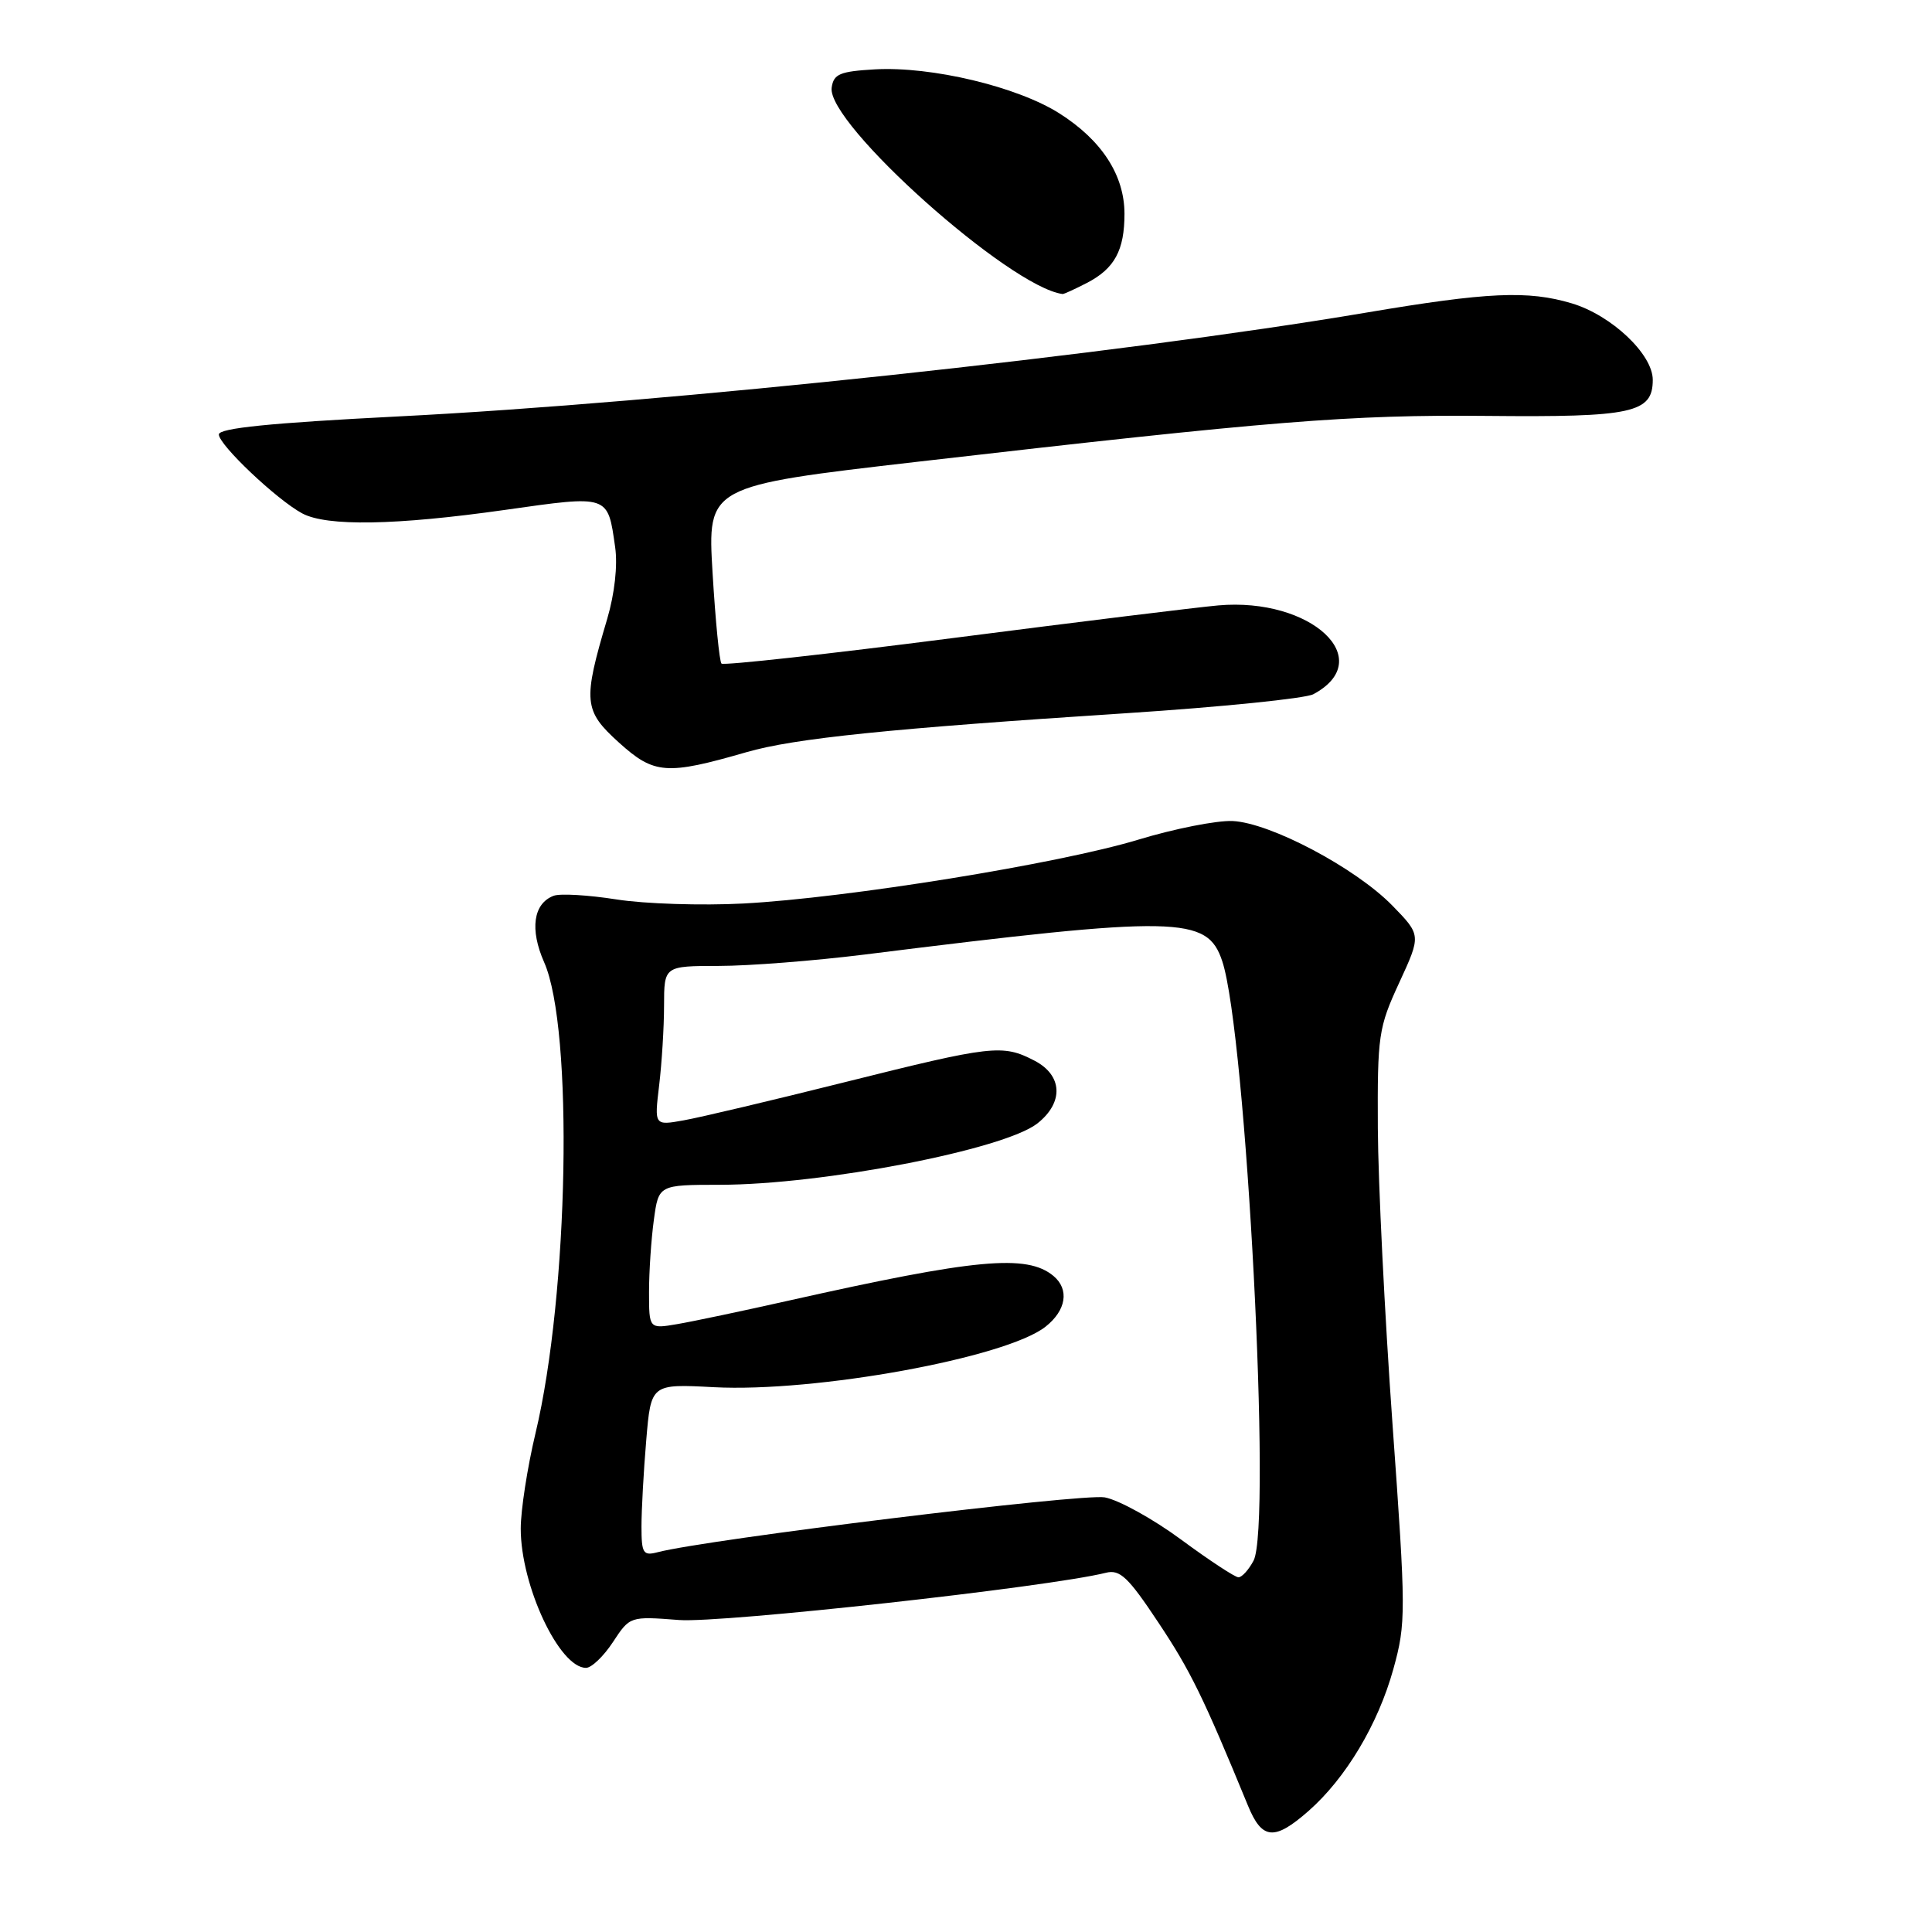 <?xml version="1.0" encoding="UTF-8" standalone="no"?>
<!DOCTYPE svg PUBLIC "-//W3C//DTD SVG 1.1//EN" "http://www.w3.org/Graphics/SVG/1.1/DTD/svg11.dtd" >
<svg xmlns="http://www.w3.org/2000/svg" xmlns:xlink="http://www.w3.org/1999/xlink" version="1.1" viewBox="0 0 256 256">
 <g >
 <path fill="currentColor"
d=" M 173.38 239.97 C 178.32 235.63 182.60 228.48 184.63 221.15 C 186.31 215.06 186.31 213.69 184.51 188.65 C 183.48 174.27 182.61 156.65 182.57 149.50 C 182.51 137.18 182.65 136.17 185.41 130.20 C 188.31 123.91 188.31 123.91 184.49 119.99 C 179.61 115.00 168.31 109.02 163.32 108.79 C 161.22 108.70 155.60 109.81 150.83 111.26 C 140.33 114.45 112.22 118.99 98.50 119.72 C 93.00 120.01 85.43 119.77 81.69 119.18 C 77.94 118.59 74.19 118.37 73.35 118.70 C 70.66 119.73 70.18 123.15 72.10 127.50 C 76.01 136.32 75.36 171.49 70.96 189.90 C 69.88 194.42 69.00 200.12 69.00 202.55 C 69.00 210.10 74.11 221.00 77.65 221.00 C 78.38 221.00 79.99 219.46 81.22 217.58 C 83.47 214.16 83.47 214.16 89.98 214.66 C 95.66 215.09 138.96 210.30 146.54 208.40 C 148.40 207.93 149.50 208.98 153.50 215.01 C 157.74 221.38 159.44 224.85 165.36 239.25 C 167.22 243.79 168.86 243.94 173.38 239.97 Z  M 98.90 99.67 C 105.23 97.83 117.97 96.53 149.30 94.50 C 161.84 93.68 172.96 92.55 174.02 91.99 C 182.60 87.40 173.74 79.13 161.42 80.22 C 158.71 80.46 142.91 82.40 126.30 84.54 C 109.68 86.68 95.87 88.20 95.60 87.93 C 95.33 87.66 94.80 82.26 94.42 75.92 C 93.73 64.40 93.73 64.40 121.62 61.18 C 168.72 55.75 178.83 54.94 197.05 55.11 C 216.33 55.30 219.00 54.72 219.00 50.33 C 219.00 46.94 213.54 41.78 208.28 40.20 C 202.47 38.46 197.13 38.70 180.93 41.44 C 148.04 46.99 88.48 53.38 52.75 55.18 C 35.84 56.04 29.00 56.73 29.00 57.57 C 29.00 58.95 36.68 66.22 40.05 68.03 C 43.32 69.77 52.40 69.62 66.88 67.57 C 80.76 65.60 80.52 65.52 81.51 72.50 C 81.86 74.92 81.44 78.67 80.46 82.00 C 77.21 92.94 77.33 94.16 82.02 98.40 C 86.68 102.61 88.31 102.73 98.90 99.67 Z  M 144.02 37.49 C 147.69 35.59 149.00 33.17 149.00 28.32 C 148.99 23.21 145.99 18.58 140.37 15.02 C 134.79 11.48 123.41 8.77 115.94 9.19 C 111.28 9.46 110.46 9.80 110.20 11.61 C 109.52 16.36 133.78 38.04 140.80 38.96 C 140.96 38.98 142.41 38.32 144.02 37.49 Z  M 156.54 204.03 C 152.83 201.29 148.26 198.76 146.39 198.41 C 143.46 197.86 93.66 203.97 87.13 205.68 C 85.22 206.18 85.00 205.82 85.00 202.27 C 85.00 200.09 85.28 194.94 85.63 190.84 C 86.26 183.37 86.26 183.37 94.58 183.81 C 108.07 184.52 133.29 179.92 138.53 175.80 C 141.29 173.63 141.72 170.85 139.59 169.07 C 136.06 166.14 129.28 166.78 104.50 172.34 C 98.45 173.70 91.81 175.10 89.75 175.45 C 86.00 176.09 86.00 176.09 86.00 171.18 C 86.00 168.49 86.29 164.19 86.64 161.64 C 87.27 157.00 87.27 157.00 95.39 156.99 C 109.00 156.98 133.04 152.33 137.46 148.86 C 140.98 146.08 140.81 142.47 137.05 140.53 C 132.85 138.35 131.47 138.51 112.00 143.38 C 102.38 145.79 92.75 148.07 90.60 148.45 C 86.70 149.15 86.70 149.15 87.34 143.82 C 87.69 140.90 87.99 136.14 87.99 133.25 C 88.00 128.00 88.00 128.00 95.25 127.99 C 99.24 127.99 107.90 127.31 114.50 126.49 C 156.18 121.28 159.97 121.36 161.96 127.38 C 165.13 136.98 168.53 202.26 166.10 206.80 C 165.46 208.01 164.56 209.00 164.10 209.00 C 163.65 209.00 160.24 206.76 156.54 204.03 Z "/>
</g>
</svg>